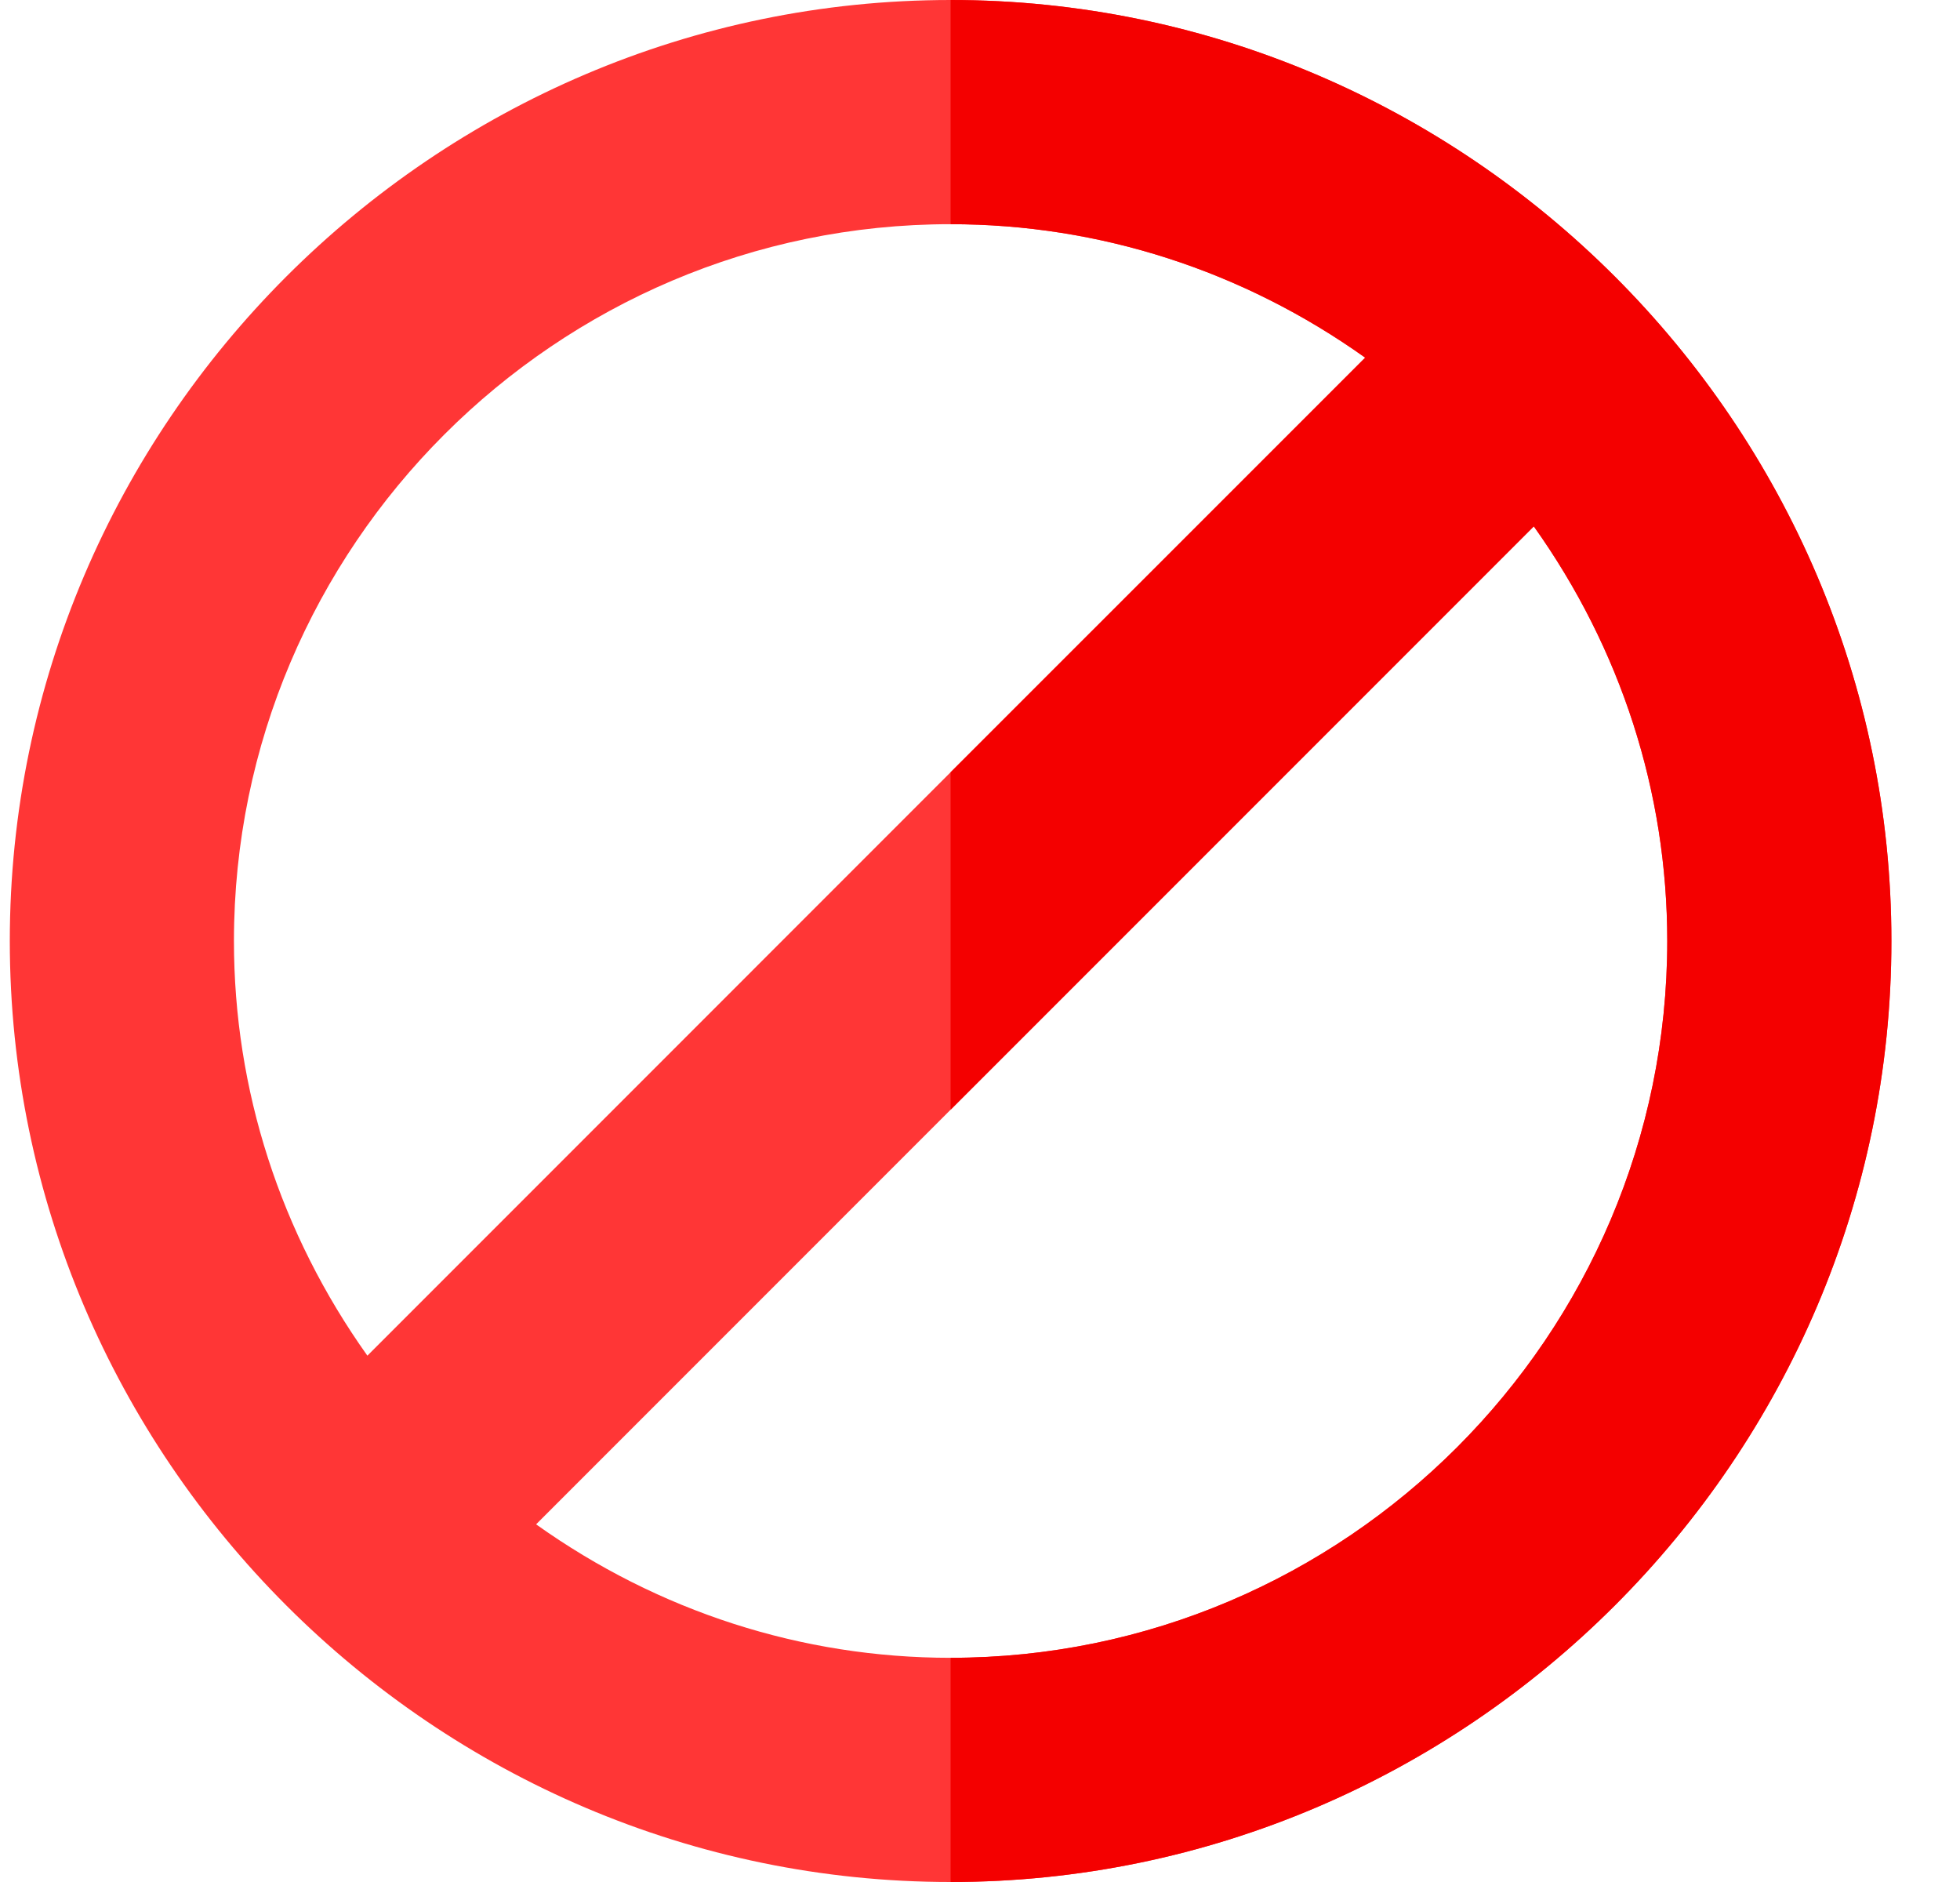 <svg width="25" height="24" viewBox="0 0 25 24" fill="none" xmlns="http://www.w3.org/2000/svg">
<g clip-path="url(#clip0_15949_2751)">
<path d="M12.125 0C5.53 0 0.125 5.405 0.125 12C0.125 18.595 5.53 24 12.125 24C18.72 24 24.125 18.595 24.125 12C24.125 5.405 18.72 0 12.125 0ZM2.984 12C2.984 6.966 7.091 2.859 12.125 2.859C14.023 2.859 15.852 3.45 17.413 4.561L12.125 9.848L4.686 17.288C3.575 15.726 2.984 13.898 2.984 12ZM12.125 21.141C10.227 21.141 8.398 20.55 6.838 19.439L19.564 6.712C20.675 8.273 21.266 10.101 21.266 12C21.266 17.034 17.159 21.141 12.125 21.141Z" fill="#FF3636"/>
<path d="M24.125 12C24.125 18.595 18.72 24 12.125 24V21.141C17.159 21.141 21.266 17.034 21.266 12C21.266 10.101 20.675 8.273 19.564 6.713L12.125 14.152V9.848L17.413 4.561C15.852 3.45 14.023 2.859 12.125 2.859V0C18.72 0 24.125 5.405 24.125 12Z" fill="#F40000"/>
</g>
<defs>
<clipPath id="clip0_15949_2751">
<rect width="24" height="24" fill="white" transform="translate(0.125)"/>
</clipPath>
</defs>
</svg>

